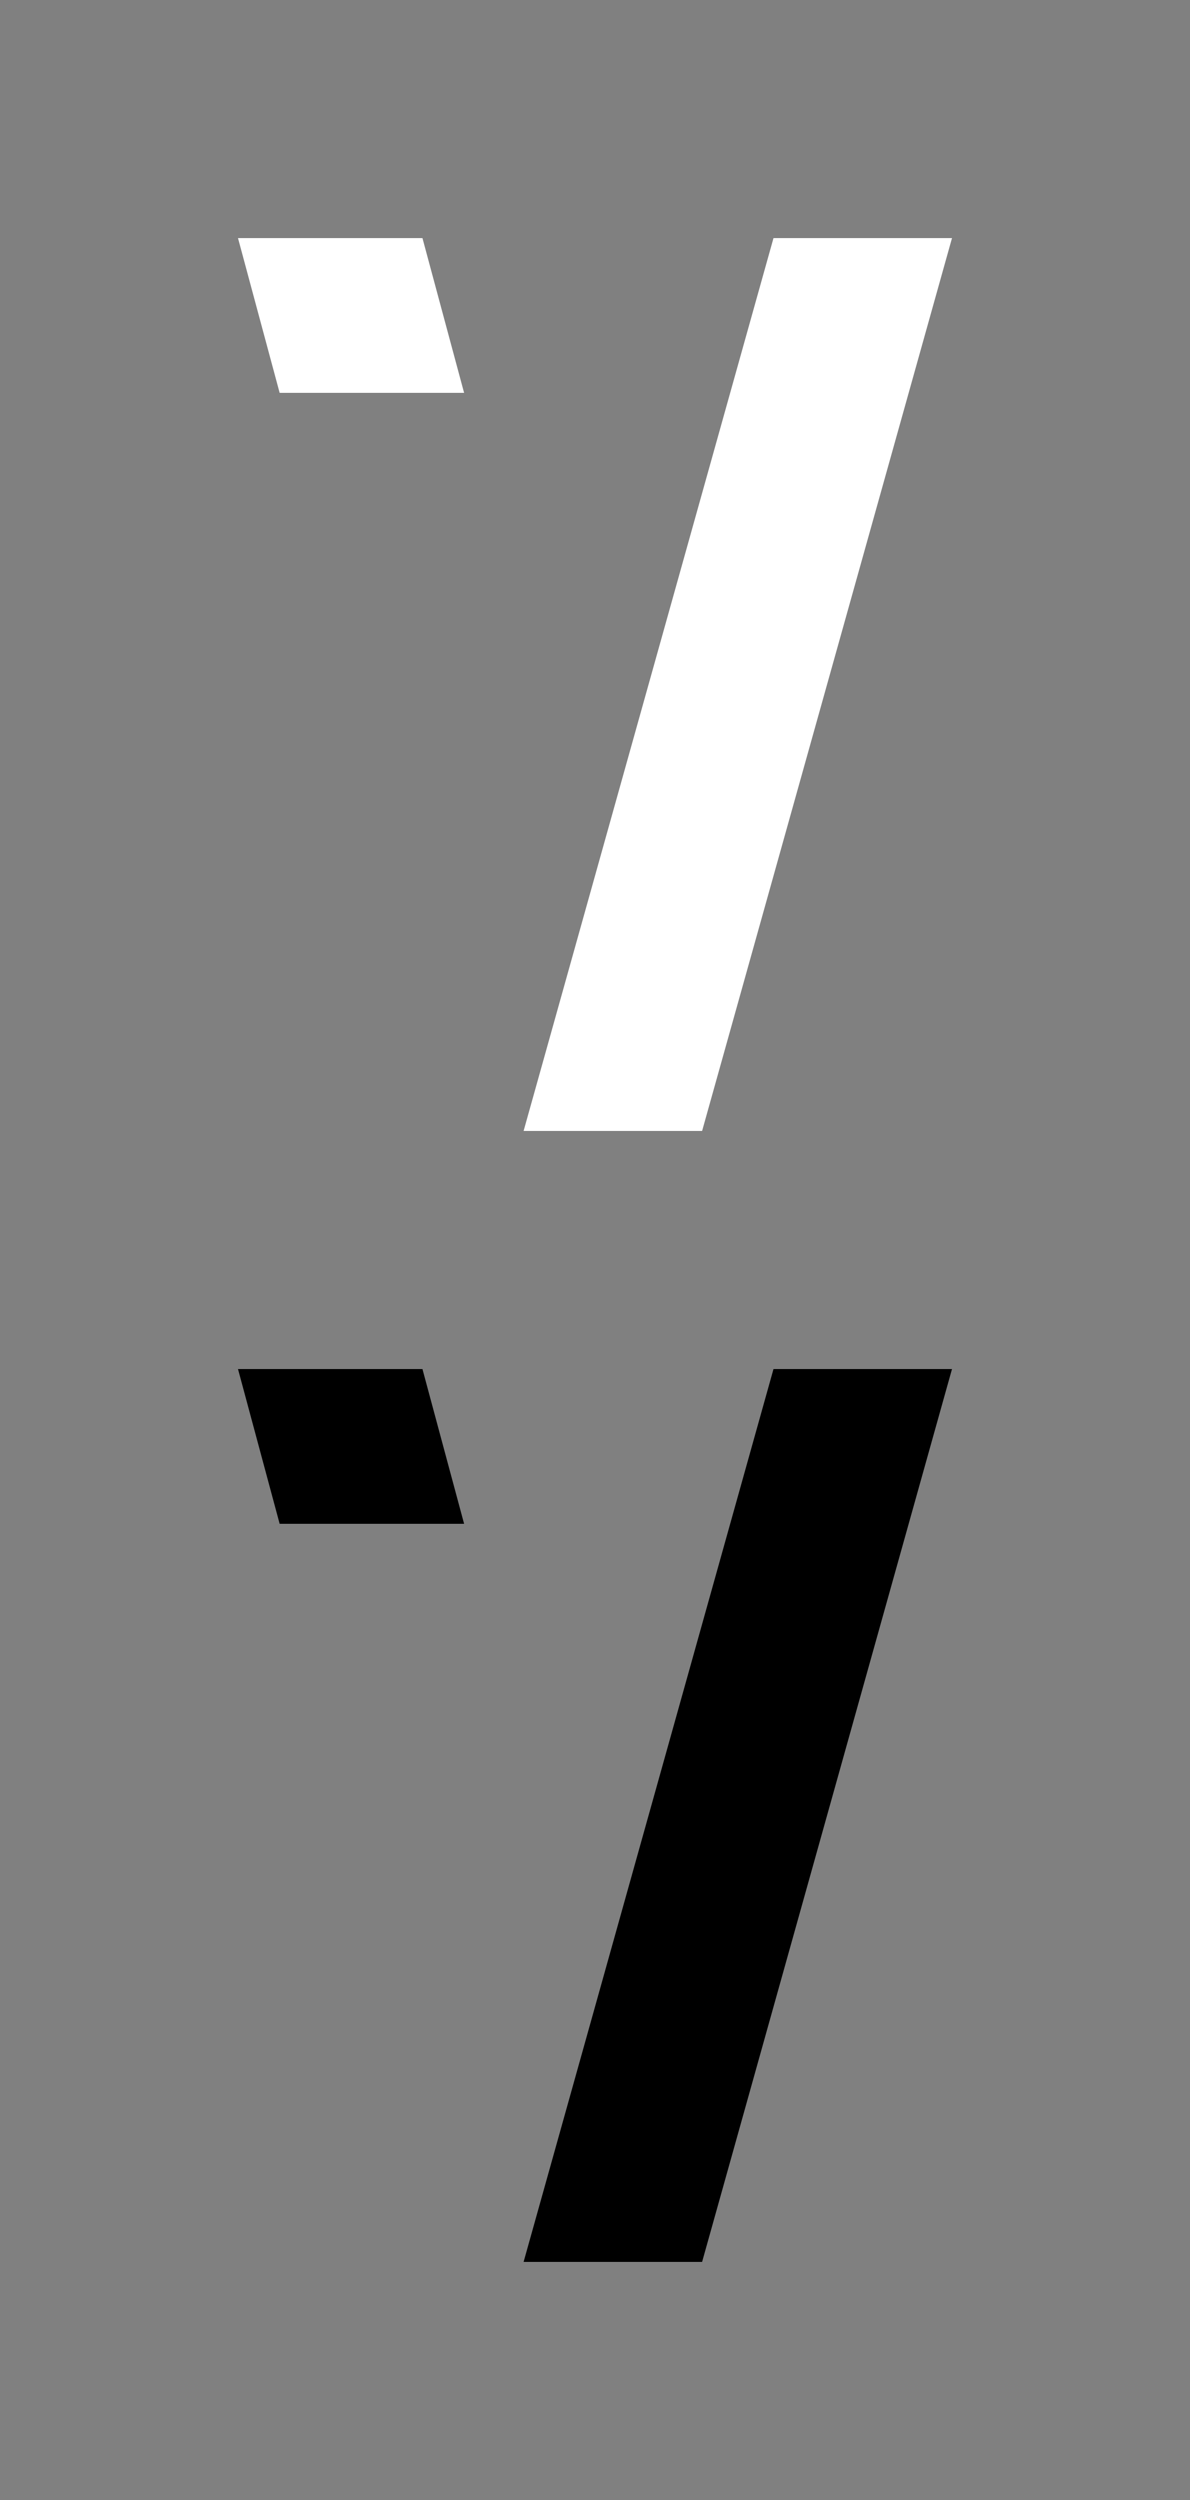 <?xml version="1.0" encoding="UTF-8"?><!DOCTYPE svg PUBLIC "-//W3C//DTD SVG 1.1//EN" "http://www.w3.org/Graphics/SVG/1.1/DTD/svg11.dtd"><svg xmlns="http://www.w3.org/2000/svg" xmlns:xlink="http://www.w3.org/1999/xlink" height="42" viewBox="0 0 20 42" width="20"><rect x="0" y="0" width="20" height="42" fill="#808080" stroke="none"/><svg height="15" viewBox="0 0 12 15" width="12" x="4" y="4"><path fill="#fff" d="M3.1 0H0l.7 2.6h3.1M9 0L4.8 15h3L12 0"/></svg><svg height="15" viewBox="0 0 12 15" width="12" x="4" y="23"><path d="M3.1 0H0l.7 2.6h3.1M9 0L4.8 15h3L12 0"/></svg></svg>